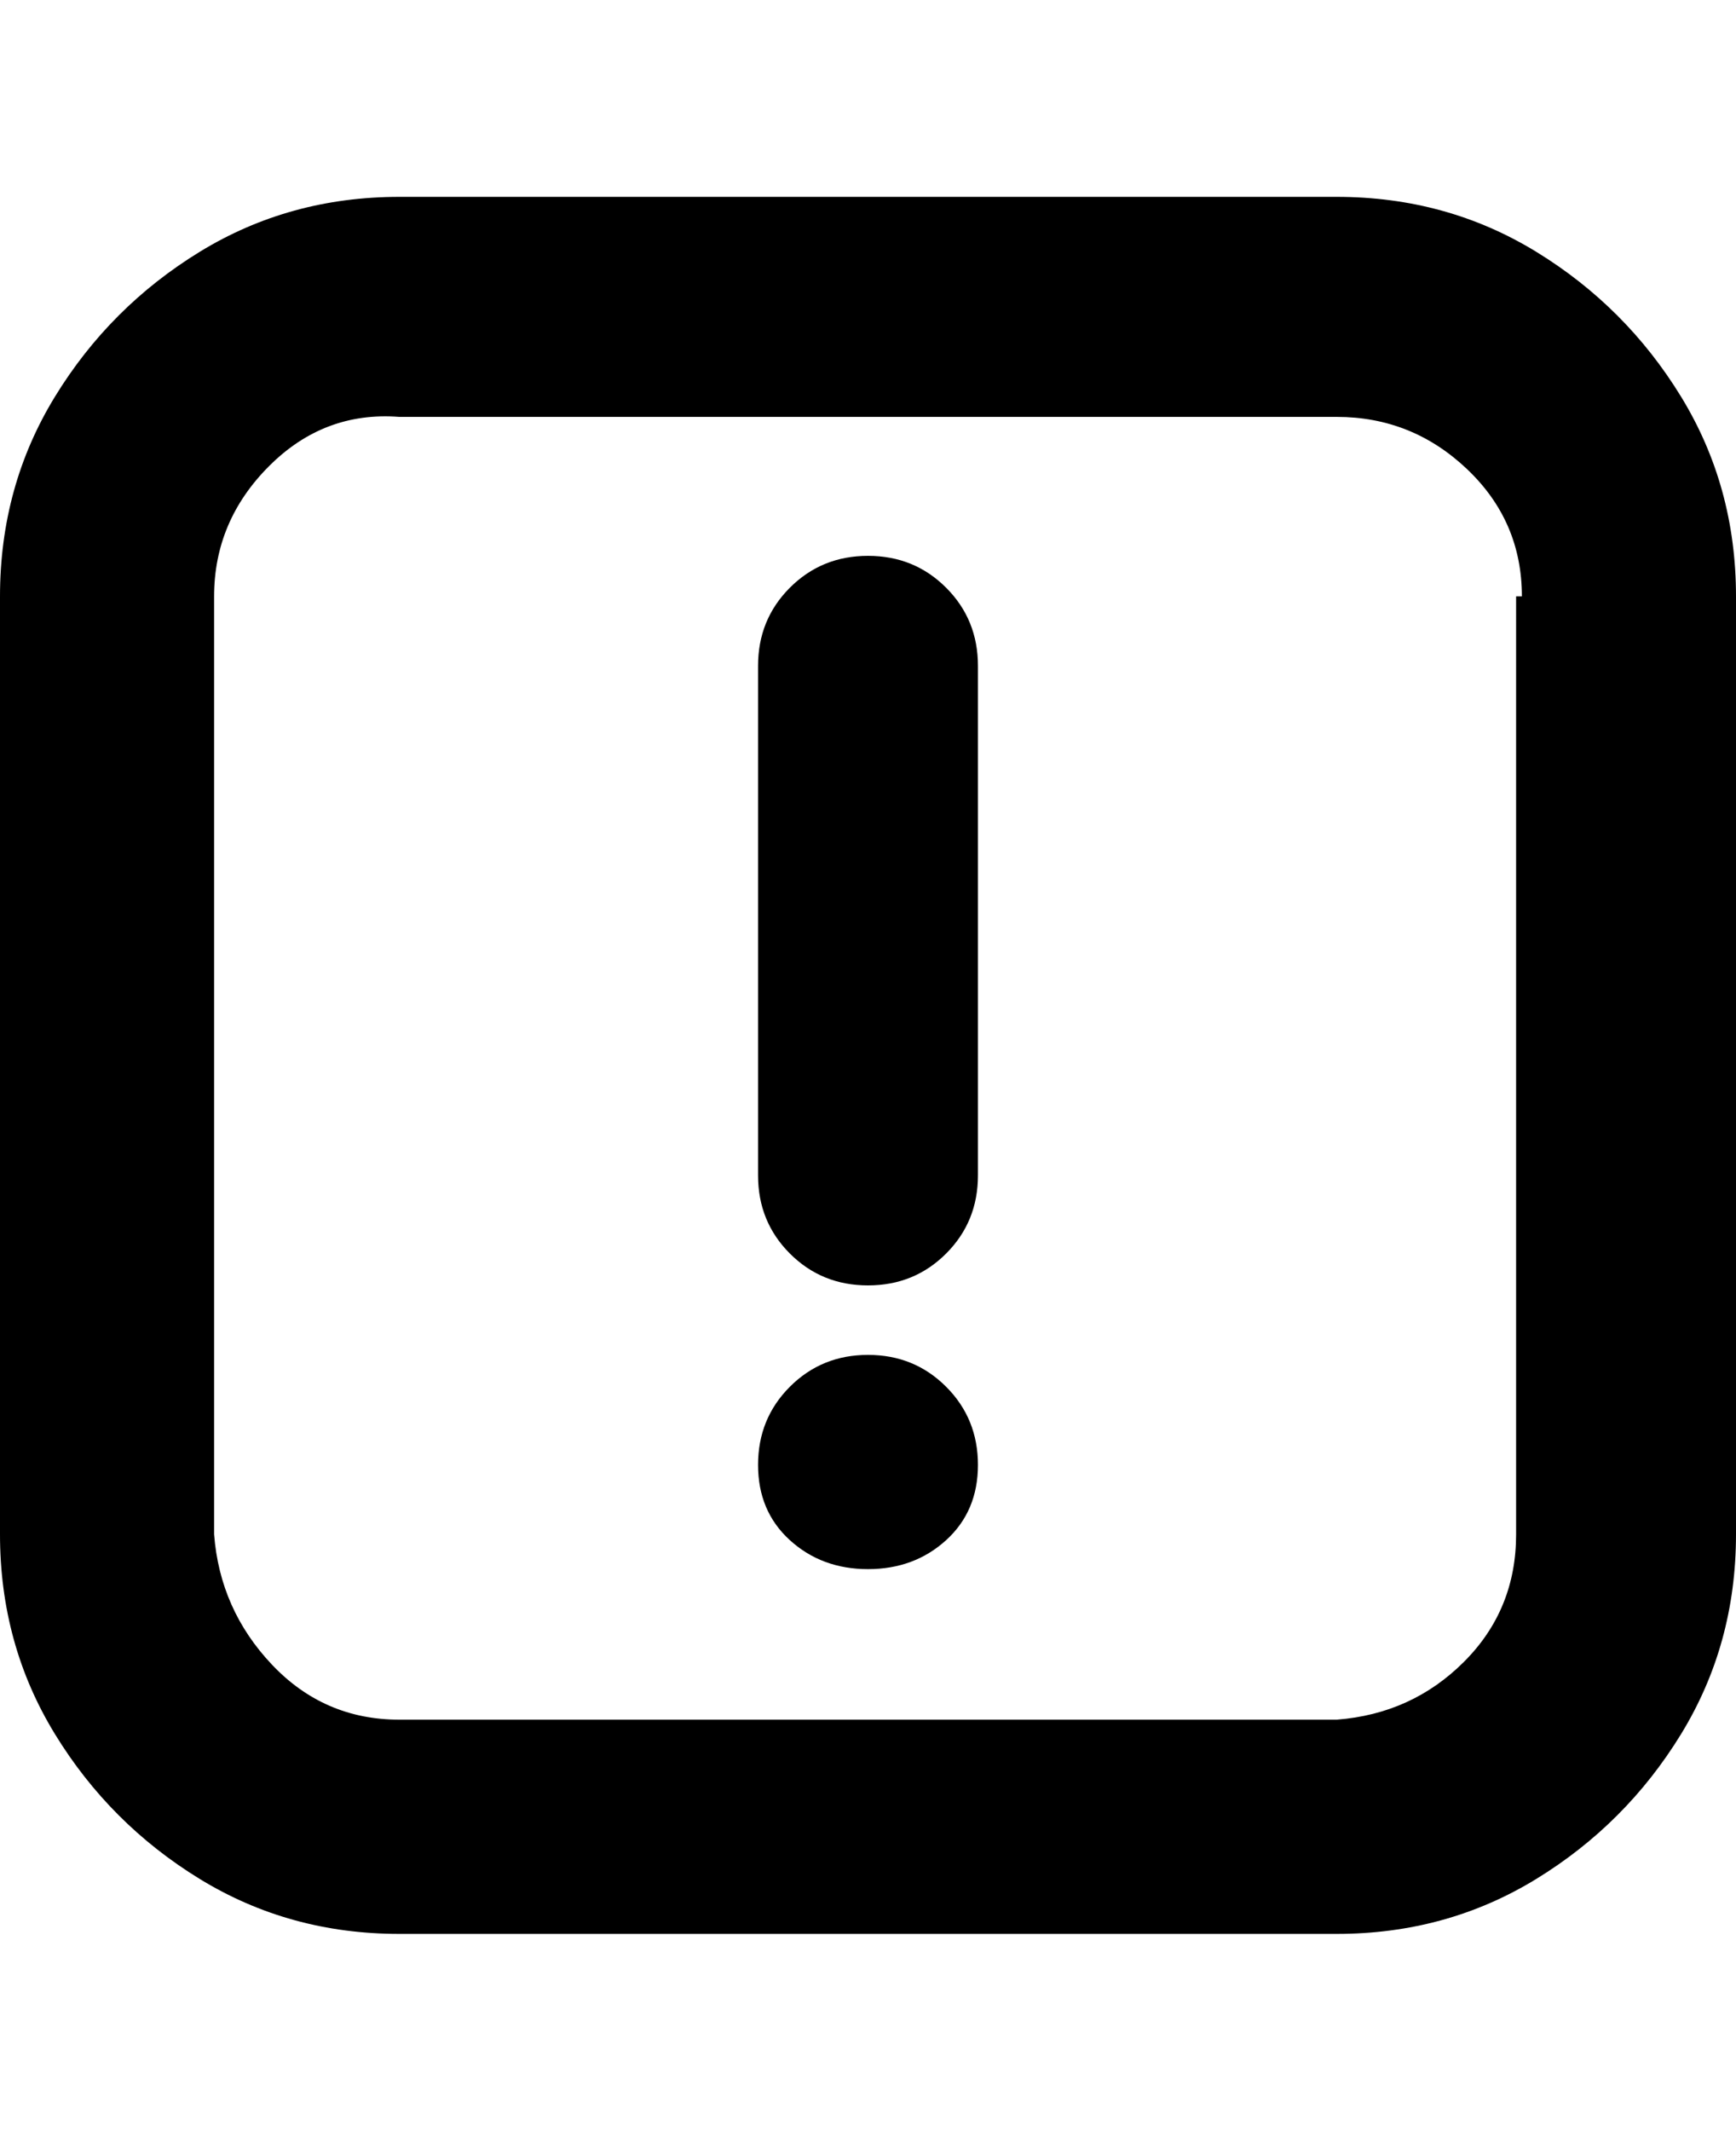 <svg viewBox="0 0 300 368" xmlns="http://www.w3.org/2000/svg"><path d="M169 253q0 8-5.5 13t-13.5 5q-8 0-13.5-5t-5.5-13q0-8 5.5-13.5T150 234q8 0 13.5 5.5T169 253zM150 96q-8 0-13.5 5.5T131 115v88q0 8 5.5 13.5T150 222q8 0 13.5-5.5T169 203v-88q0-8-5.5-13.5T150 96zm150 7v162q0 19-9.5 34.5t-25 25Q250 334 231 334H69q-19 0-34.5-9.5t-25-25Q0 284 0 265V103q0-19 9.5-34.5t25-25Q50 34 69 34h162q19 0 34.5 9.5t25 25Q300 84 300 103zm-37 0q0-13-9.5-22T231 72H69q-13-1-22.5 8.5T37 103v162q1 13 10 22.5t22 9.5h162q13-1 22-10t9-22V103h1z"/></svg>